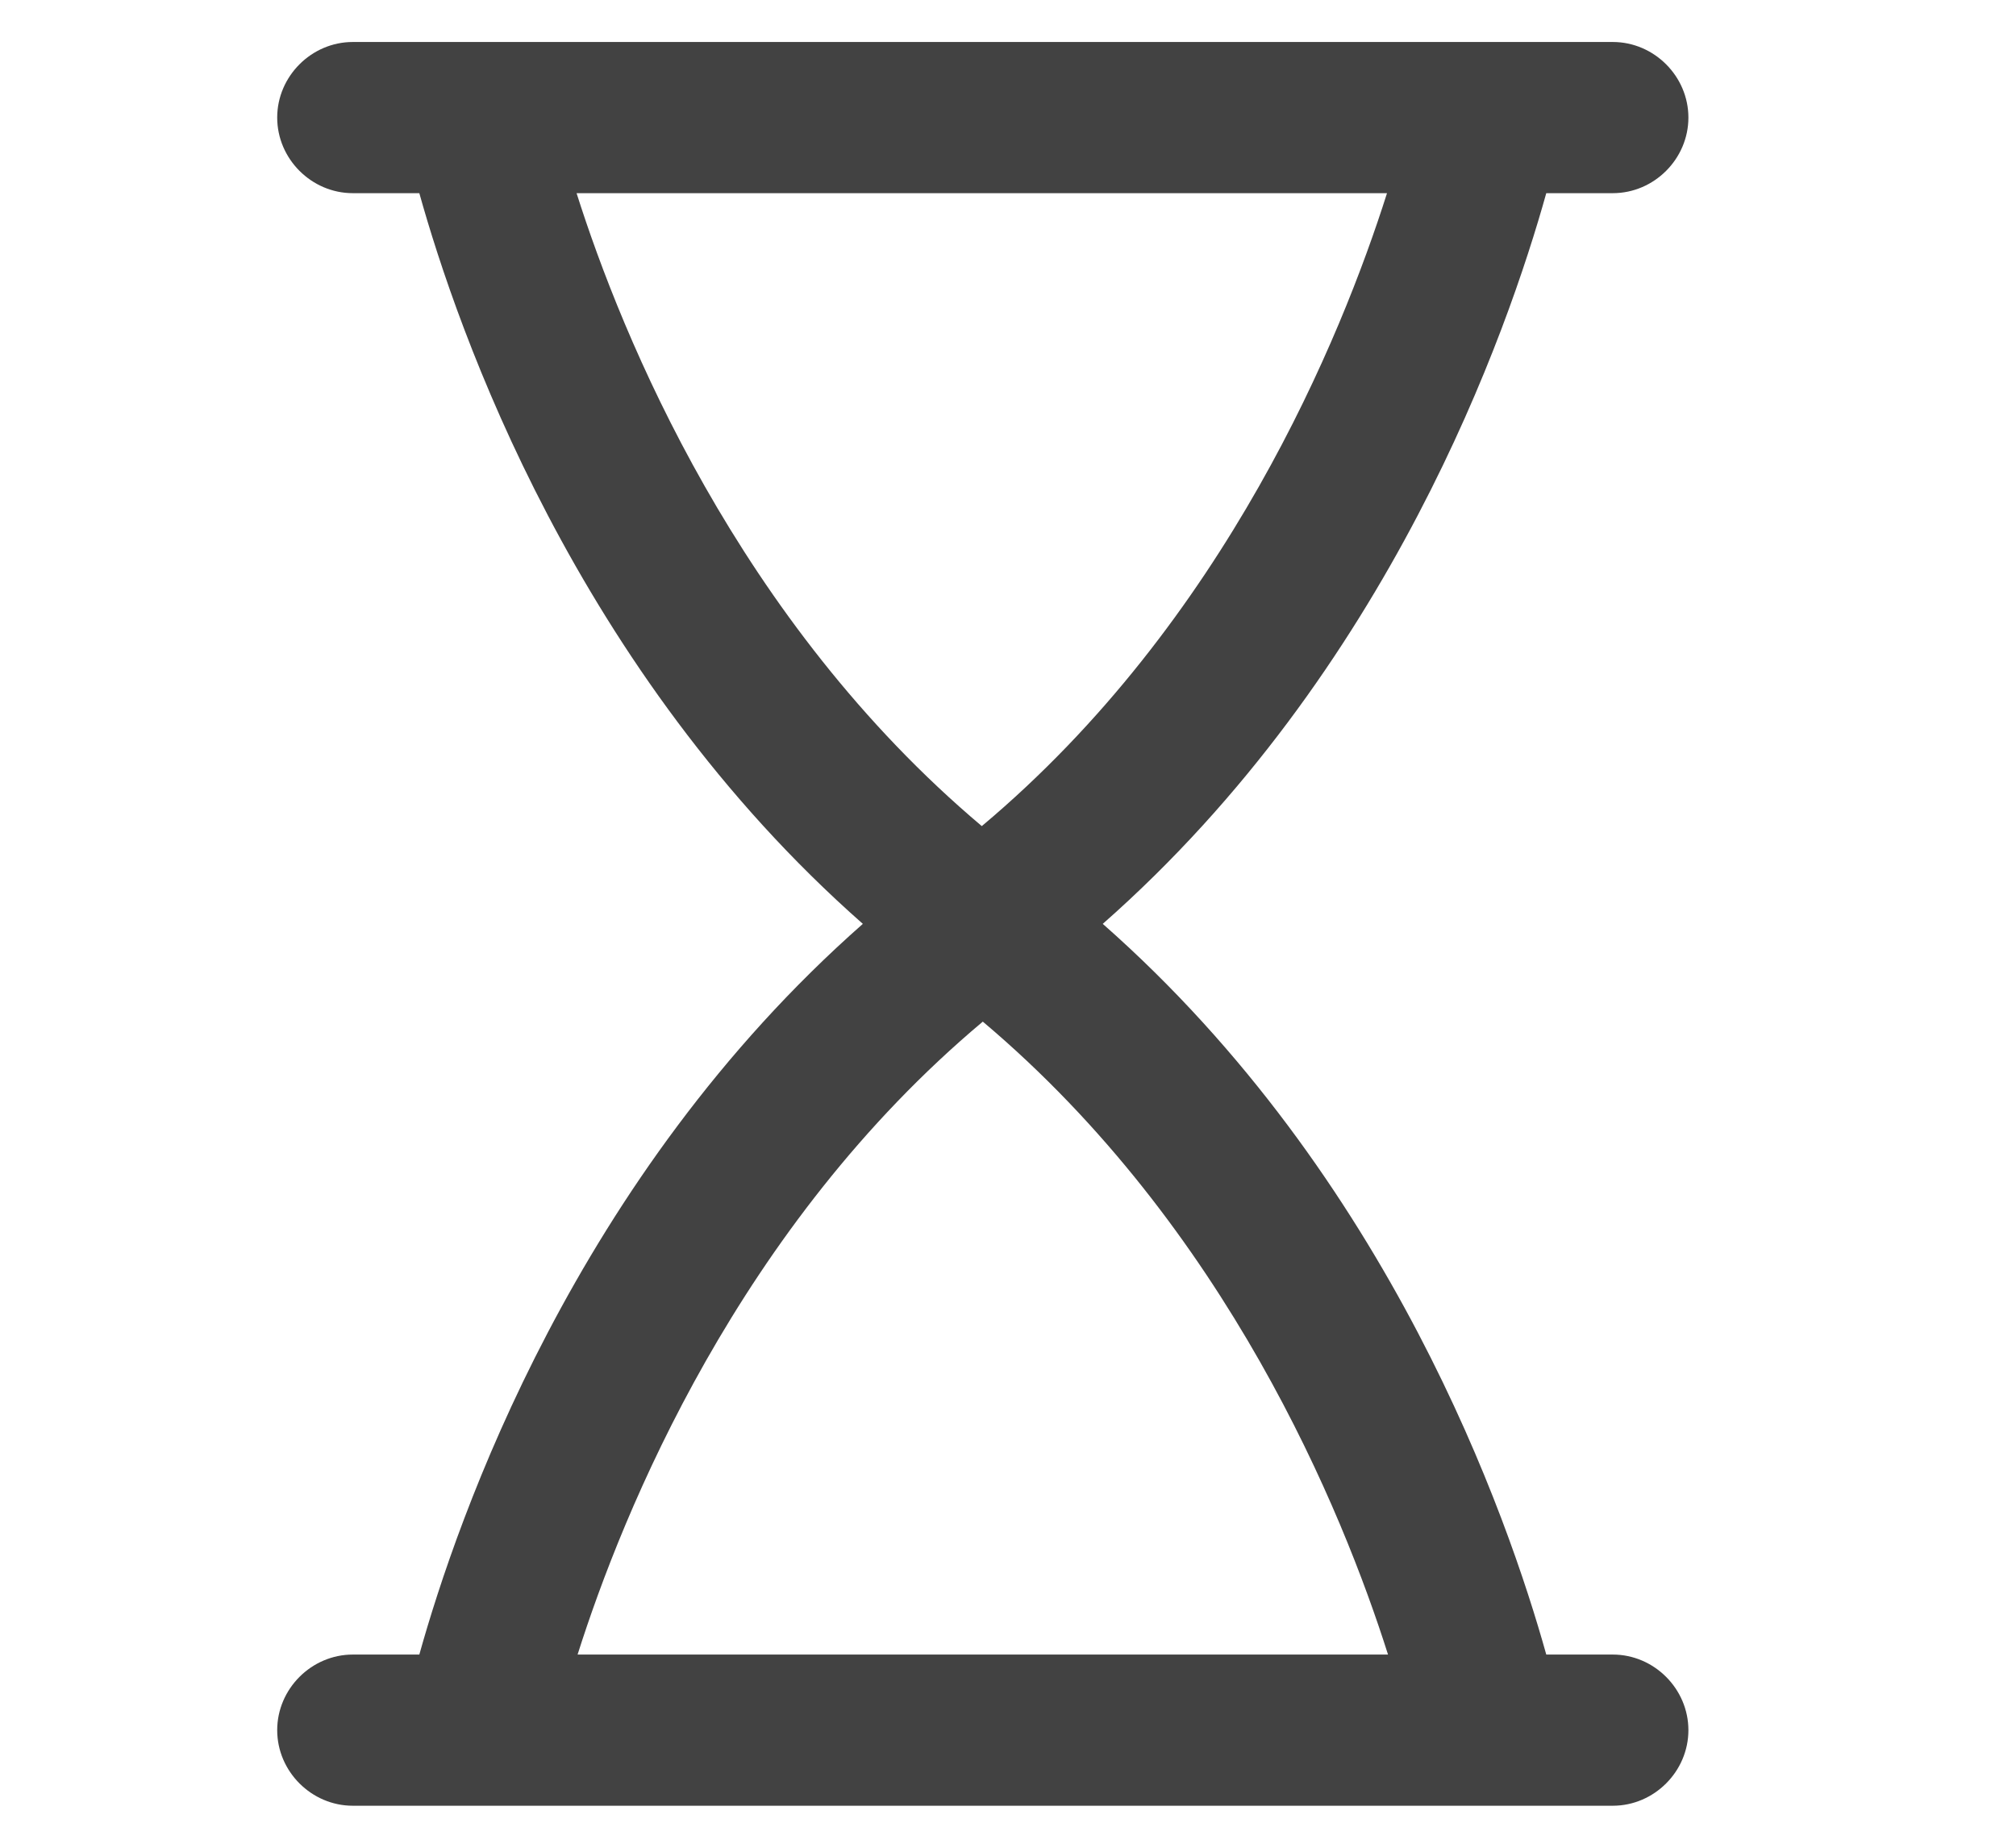 <svg width="12" height="11" viewBox="0 0 12 11" fill="none" xmlns="http://www.w3.org/2000/svg">
<g clip-path="url(#clip0_190_627)">
<path d="M9.6 9.85H9.204C8.976 9.034 8.274 7.006 6.564 5.5C8.274 3.994 8.976 1.966 9.204 1.15H9.6C9.846 1.15 10.05 0.946 10.05 0.7C10.05 0.454 9.846 0.25 9.6 0.25H2.1C1.854 0.25 1.65 0.454 1.65 0.7C1.65 0.946 1.854 1.15 2.1 1.15H2.496C2.724 1.966 3.426 3.994 5.136 5.5C3.426 7.006 2.724 9.034 2.496 9.85H2.1C1.854 9.85 1.65 10.054 1.65 10.3C1.65 10.546 1.854 10.75 2.1 10.75H9.6C9.846 10.75 10.05 10.546 10.05 10.3C10.05 10.054 9.846 9.85 9.6 9.85ZM3.438 1.15H8.256C7.986 2.002 7.296 3.7 5.844 4.918C4.392 3.694 3.702 2.002 3.432 1.15H3.438ZM5.85 6.082C7.302 7.306 7.992 8.998 8.262 9.85H3.438C3.708 8.998 4.398 7.3 5.85 6.082Z" fill="#424242"/>
</g>
<defs>
<clipPath id="clip0_190_627">
<rect width="10.5" height="10.5" fill="white" transform="translate(0.6 0.25)"/>
</clipPath>
</defs>
</svg>
